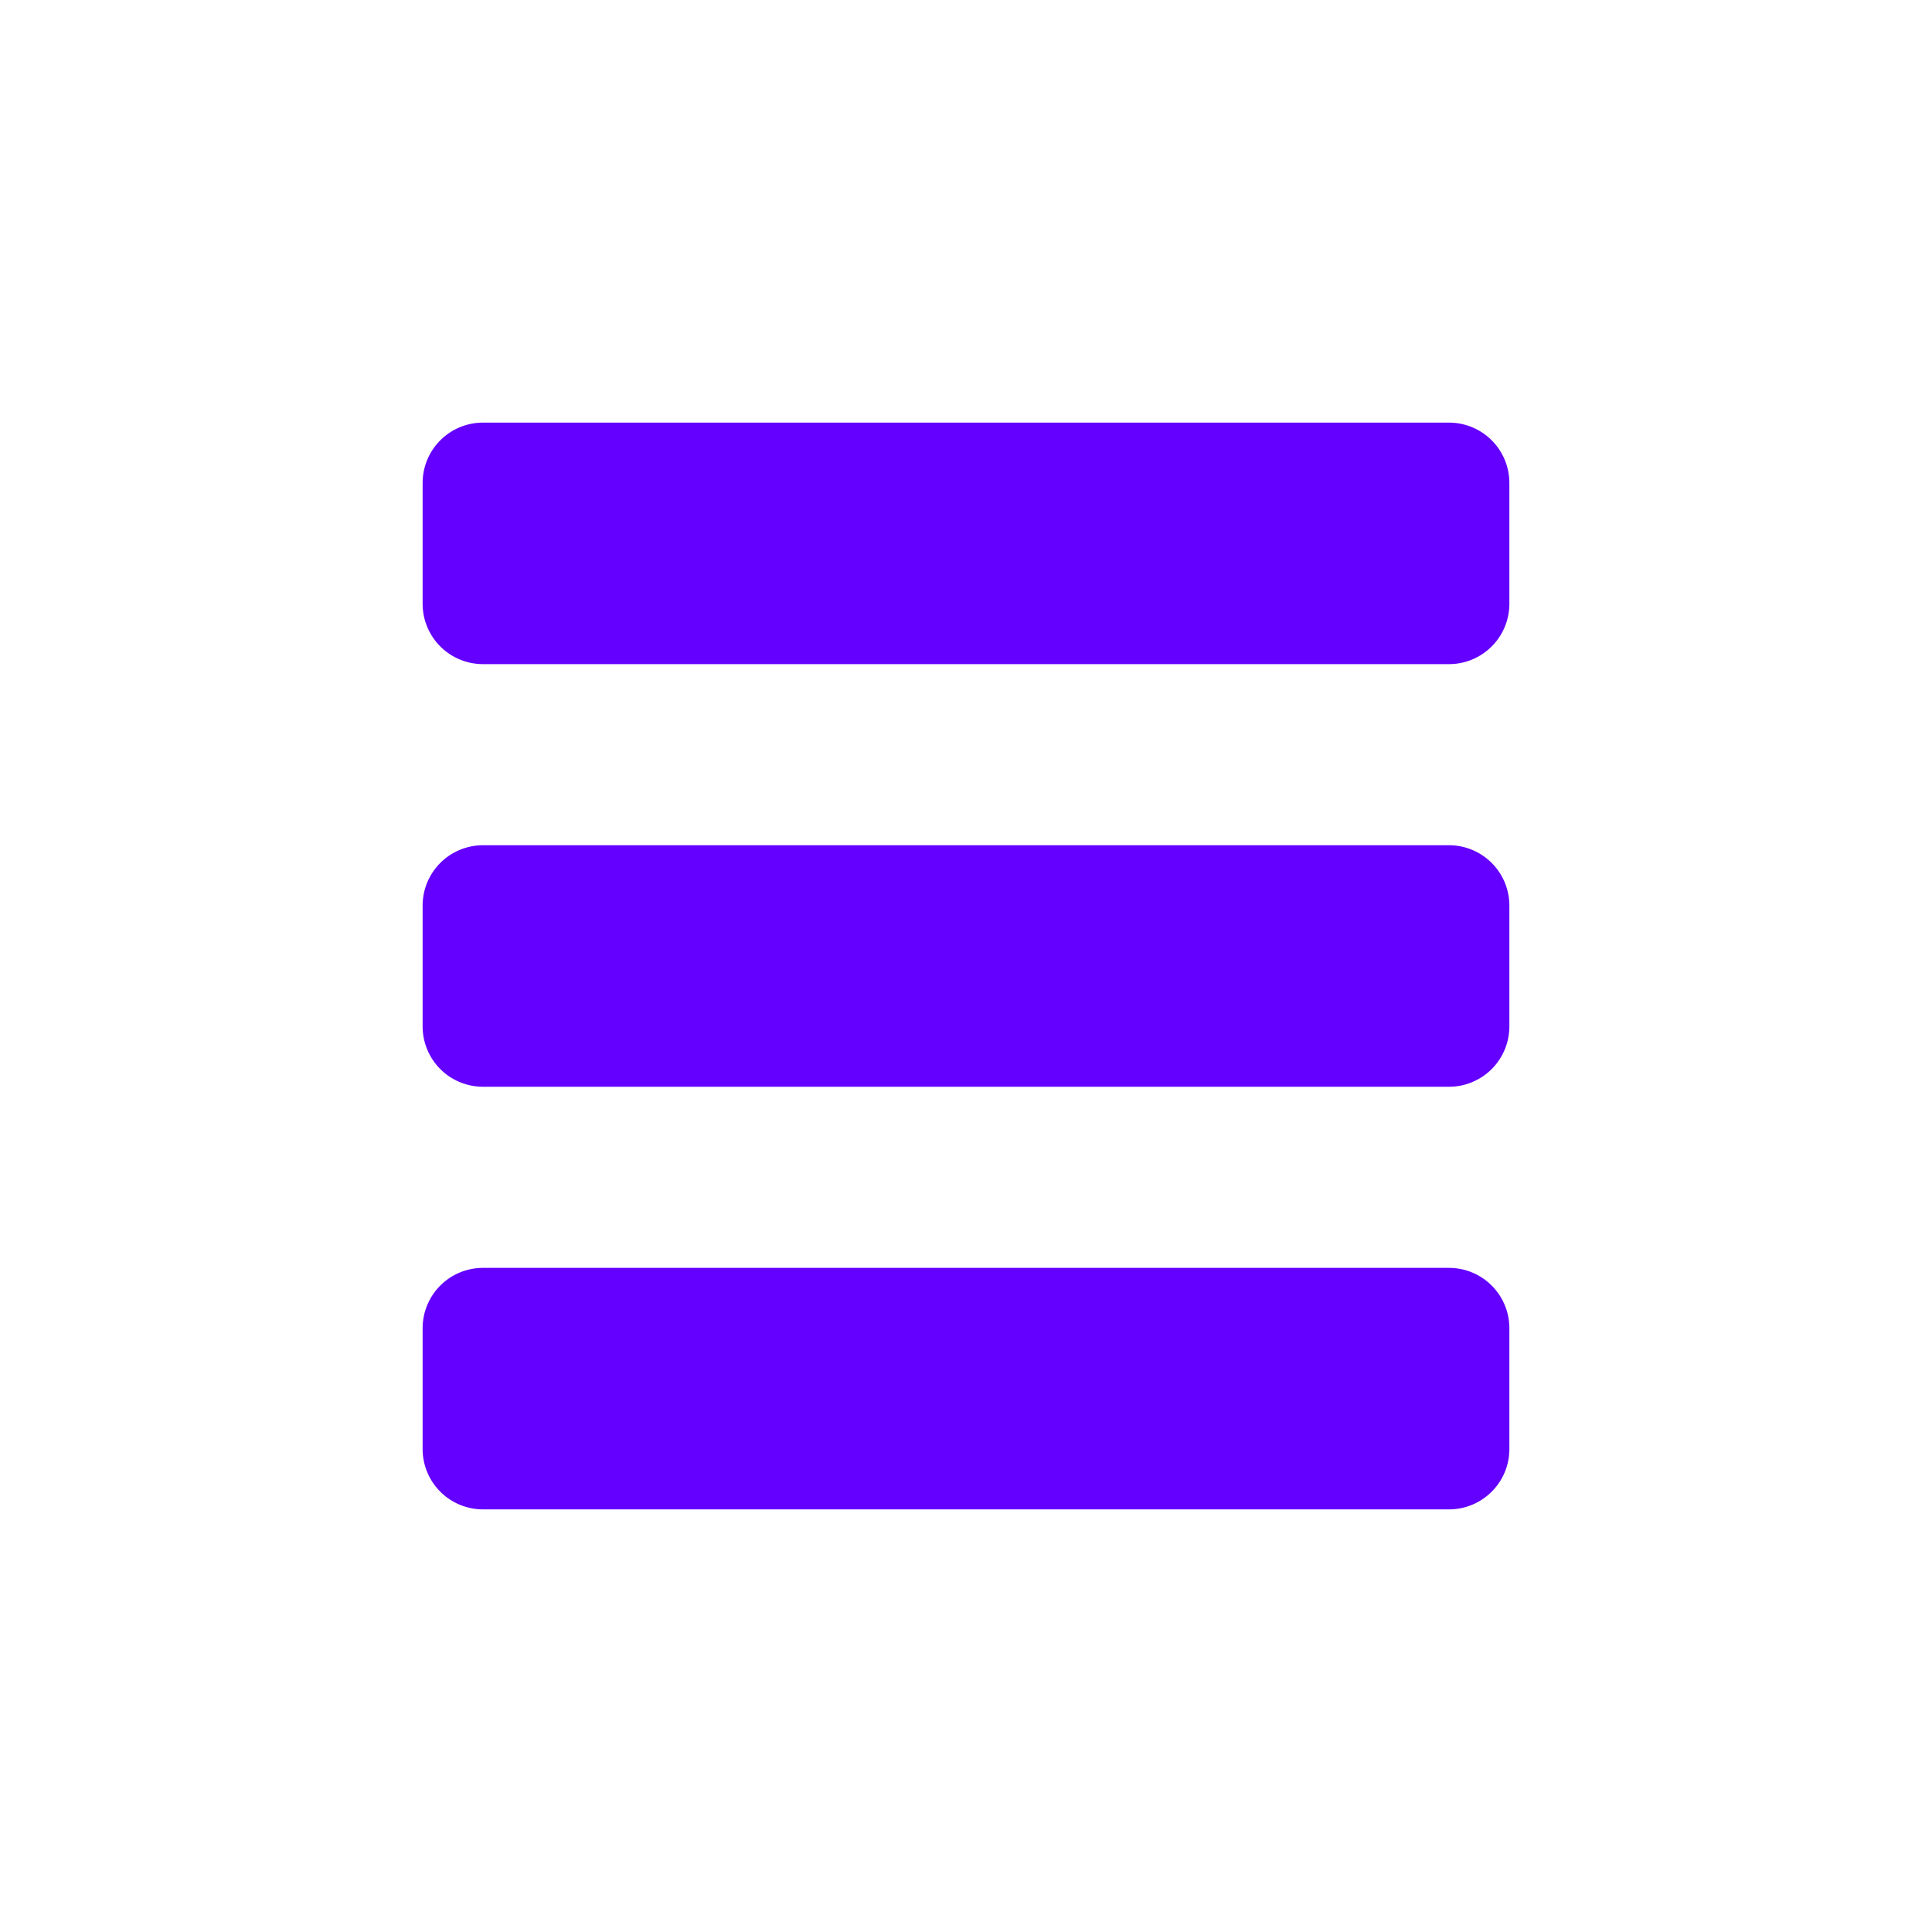 <svg fill="#6400ff" width="32" height="32" xmlns="http://www.w3.org/2000/svg"><path d="M8 7h16a1 1 0 0 1 1 1v2a1 1 0 0 1-1 1H8a1 1 0 0 1-1-1V8a1 1 0 0 1 1-1zm0 7h16a1 1 0 0 1 1 1v2a1 1 0 0 1-1 1H8a1 1 0 0 1-1-1v-2a1 1 0 0 1 1-1zm0 7h16a1 1 0 0 1 1 1v2a1 1 0 0 1-1 1H8a1 1 0 0 1-1-1v-2a1 1 0 0 1 1-1z" fill-rule="evenodd"/></svg>